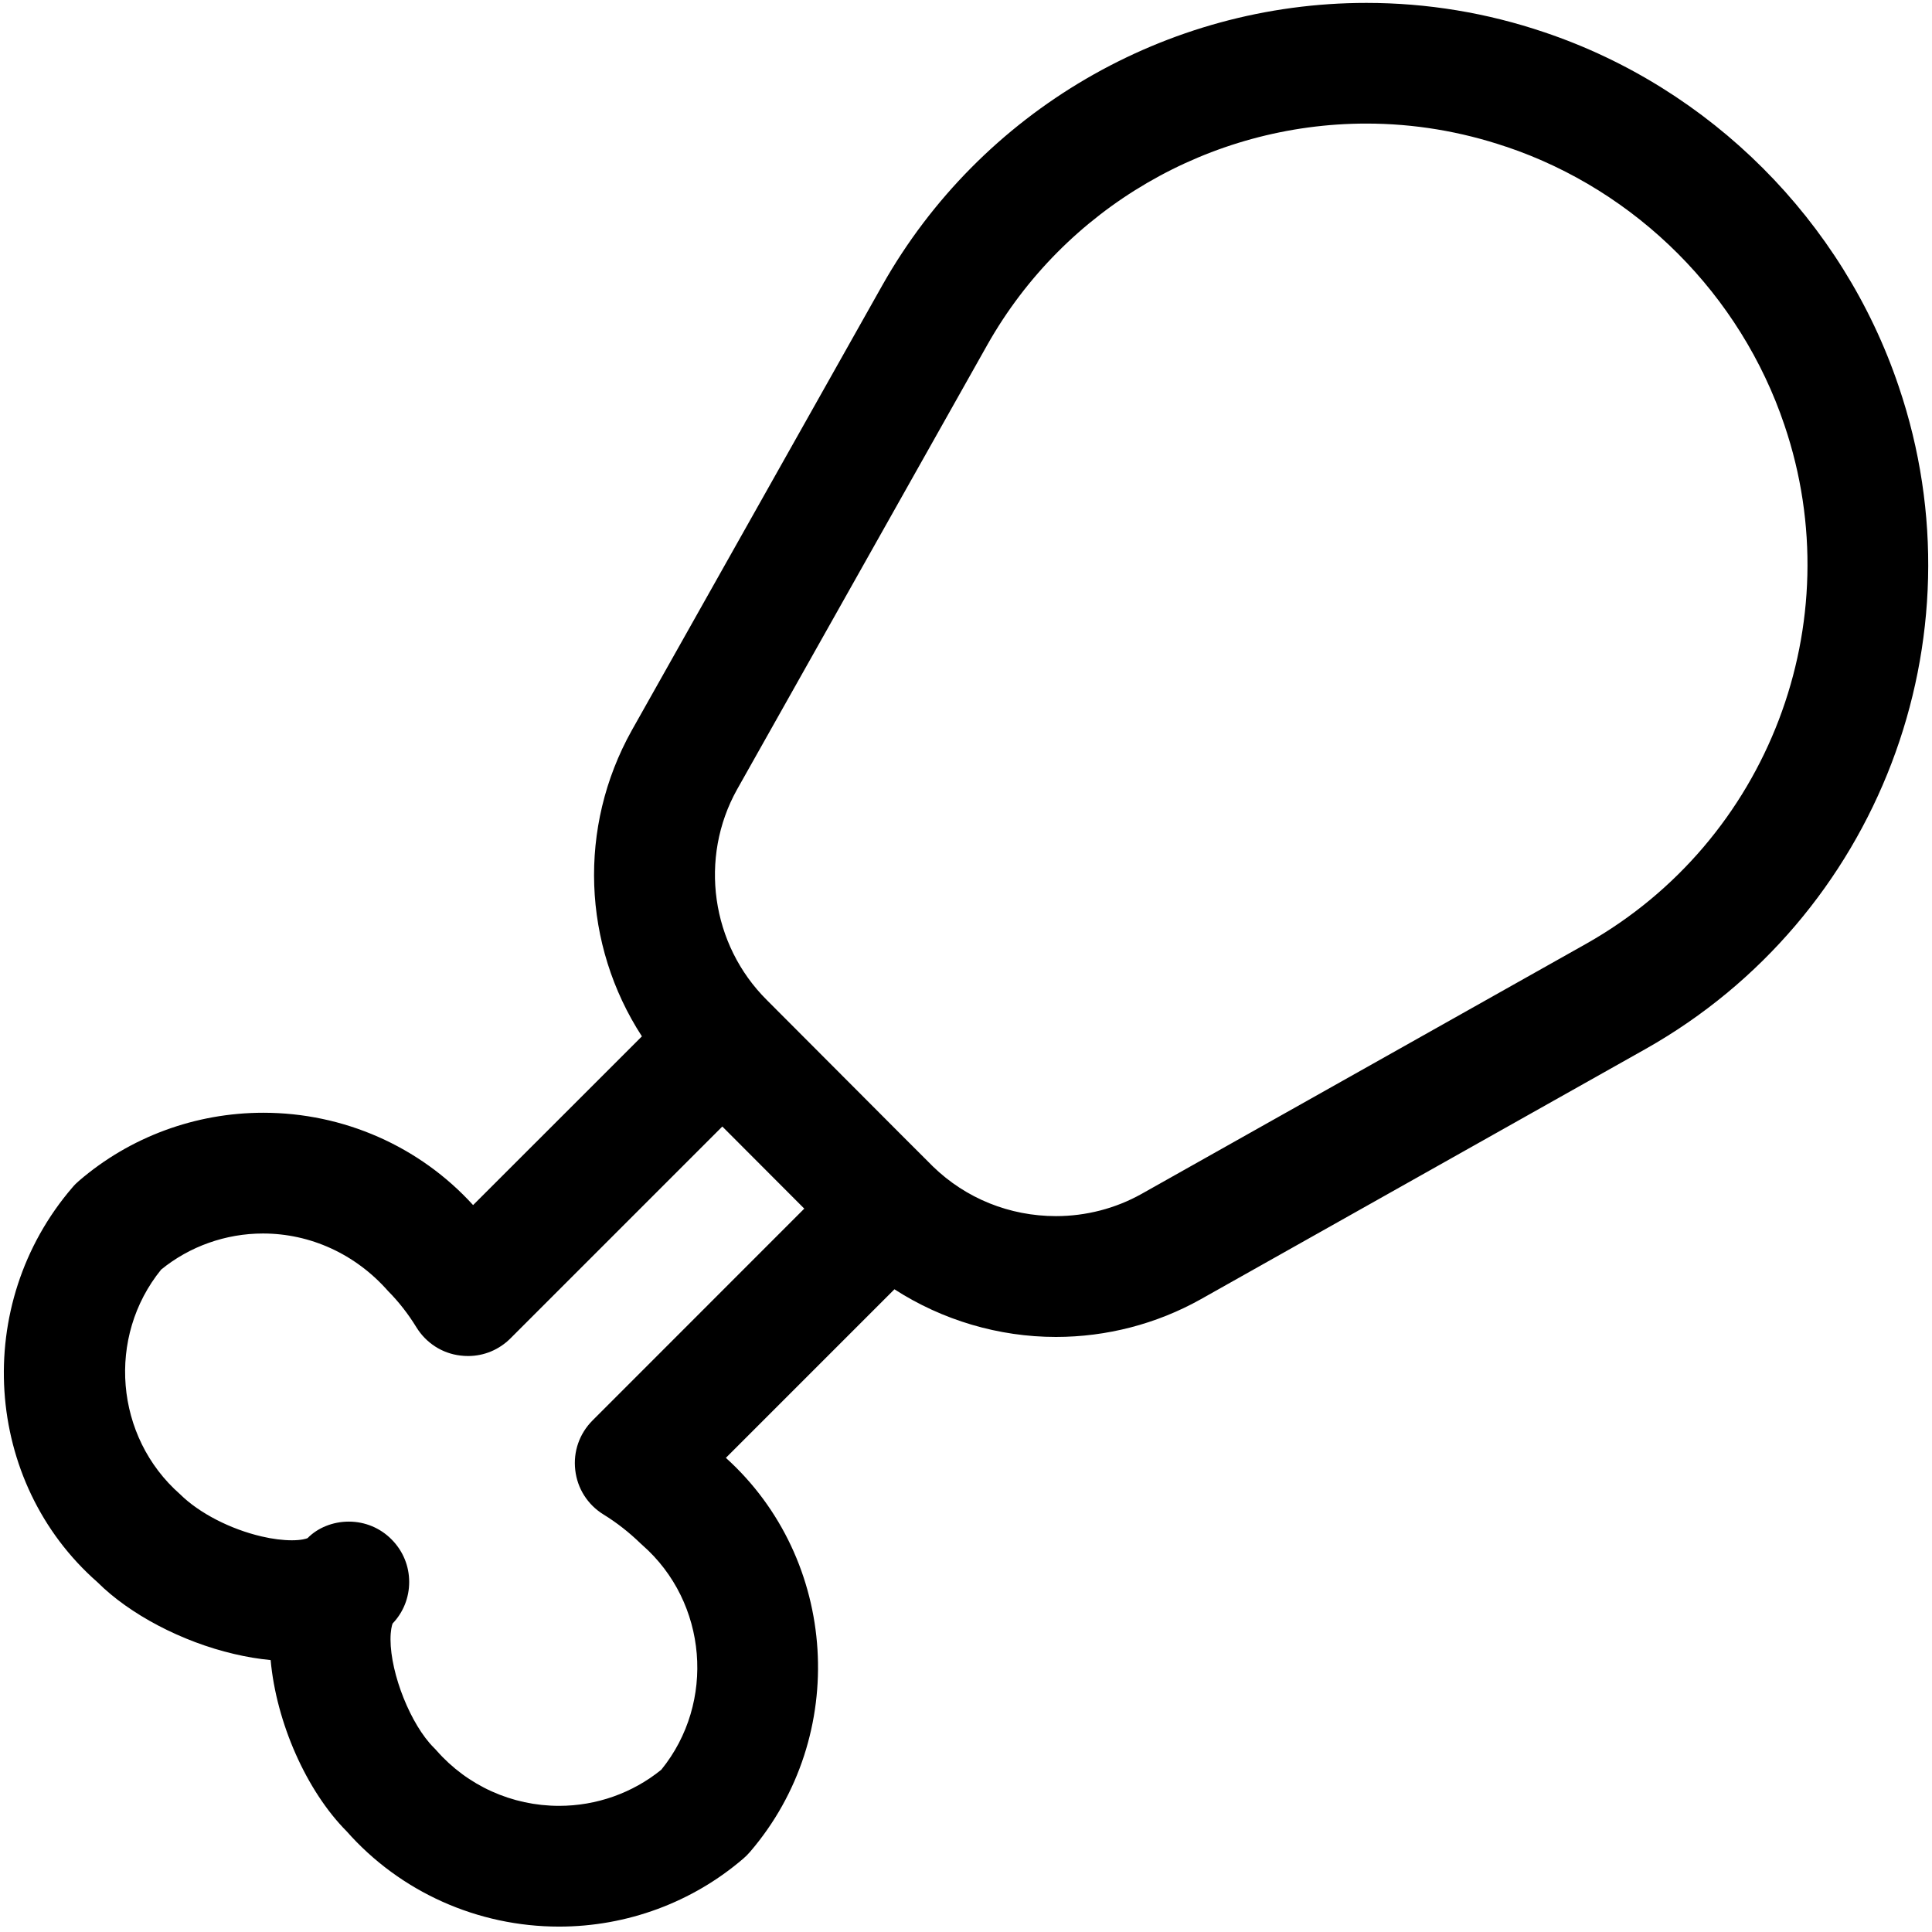 <?xml version="1.0" encoding="utf-8"?>
<!-- Generator: Adobe Illustrator 22.1.0, SVG Export Plug-In . SVG Version: 6.00 Build 0)  -->
<svg version="1.1" id="Regular" xmlns="http://www.w3.org/2000/svg" xmlns:xlink="http://www.w3.org/1999/xlink" x="0px" y="0px"
	 viewBox="0 0 24 24" style="enable-background:new 0 0 24 24;" xml:space="preserve">
<title>animal-products-drumsticks</title>
<g>
	<path d="M6.945,23.933c-1.012,0-1.974-0.431-2.639-1.184c-0.5-0.503-0.874-1.352-0.944-2.127c-0.147-0.014-0.299-0.039-0.455-0.076
		c-0.648-0.151-1.298-0.493-1.696-0.891c-1.416-1.241-1.563-3.45-0.31-4.906c0.023-0.028,0.051-0.055,0.08-0.08
		c0.634-0.546,1.447-0.846,2.29-0.846c0.996,0,1.942,0.417,2.606,1.147l2.097-2.096c-0.74-1.141-0.797-2.598-0.127-3.799l3.113-5.53
		c1.222-2.165,3.526-3.509,6.014-3.509c0.753,0,1.498,0.123,2.214,0.366c2.06,0.694,3.705,2.339,4.399,4.4
		c1.065,3.137-0.256,6.597-3.142,8.227l-5.531,3.112c-0.547,0.306-1.168,0.467-1.797,0.467c-0.71,0-1.411-0.208-2.006-0.592
		L9.017,18.11c1.397,1.26,1.538,3.454,0.299,4.896c-0.025,0.029-0.052,0.056-0.081,0.081C8.601,23.632,7.788,23.933,6.945,23.933z
		 M4.877,20.168c-0.009,0.023-0.026,0.087-0.026,0.197c0.001,0.433,0.253,1.062,0.539,1.346c0.012,0.012,0.024,0.024,0.034,0.036
		c0.383,0.436,0.936,0.686,1.521,0.686c0.464,0,0.913-0.159,1.27-0.449c0.677-0.834,0.575-2.079-0.235-2.79
		c-0.002-0.002-0.018-0.016-0.02-0.018c-0.146-0.142-0.3-0.262-0.464-0.363c-0.196-0.121-0.324-0.322-0.35-0.551
		c-0.027-0.229,0.052-0.454,0.215-0.617l2.63-2.631l-1.018-1.02l-2.631,2.631c-0.142,0.142-0.329,0.22-0.528,0.22
		c-0.032,0-0.063-0.002-0.095-0.006c-0.225-0.026-0.426-0.155-0.547-0.352c-0.1-0.163-0.218-0.315-0.352-0.45
		c-0.404-0.459-0.965-0.714-1.553-0.714c-0.462,0-0.91,0.159-1.265,0.448c-0.678,0.834-0.576,2.079,0.235,2.791
		c0.237,0.235,0.628,0.435,1.012,0.524c0.135,0.032,0.266,0.048,0.377,0.048c0.119,0,0.181-0.02,0.195-0.027
		c0.124-0.127,0.312-0.205,0.512-0.205s0.389,0.078,0.53,0.22c0.142,0.142,0.22,0.33,0.22,0.53
		C5.083,19.846,5.01,20.029,4.877,20.168z M11.59,14.491c0.408,0.396,0.951,0.616,1.528,0.616c0.373,0,0.74-0.095,1.063-0.276
		l5.528-3.11c2.257-1.276,3.291-3.984,2.458-6.44c-0.545-1.619-1.835-2.911-3.452-3.457c-0.002-0.001-0.008-0.002-0.008-0.002
		c-0.561-0.19-1.144-0.287-1.733-0.287c-1.947,0-3.75,1.052-4.707,2.745L9.156,9.807c-0.475,0.851-0.323,1.927,0.37,2.616
		l1.242,1.245C10.767,13.668,11.587,14.489,11.59,14.491z"/>
</g>
</svg>
